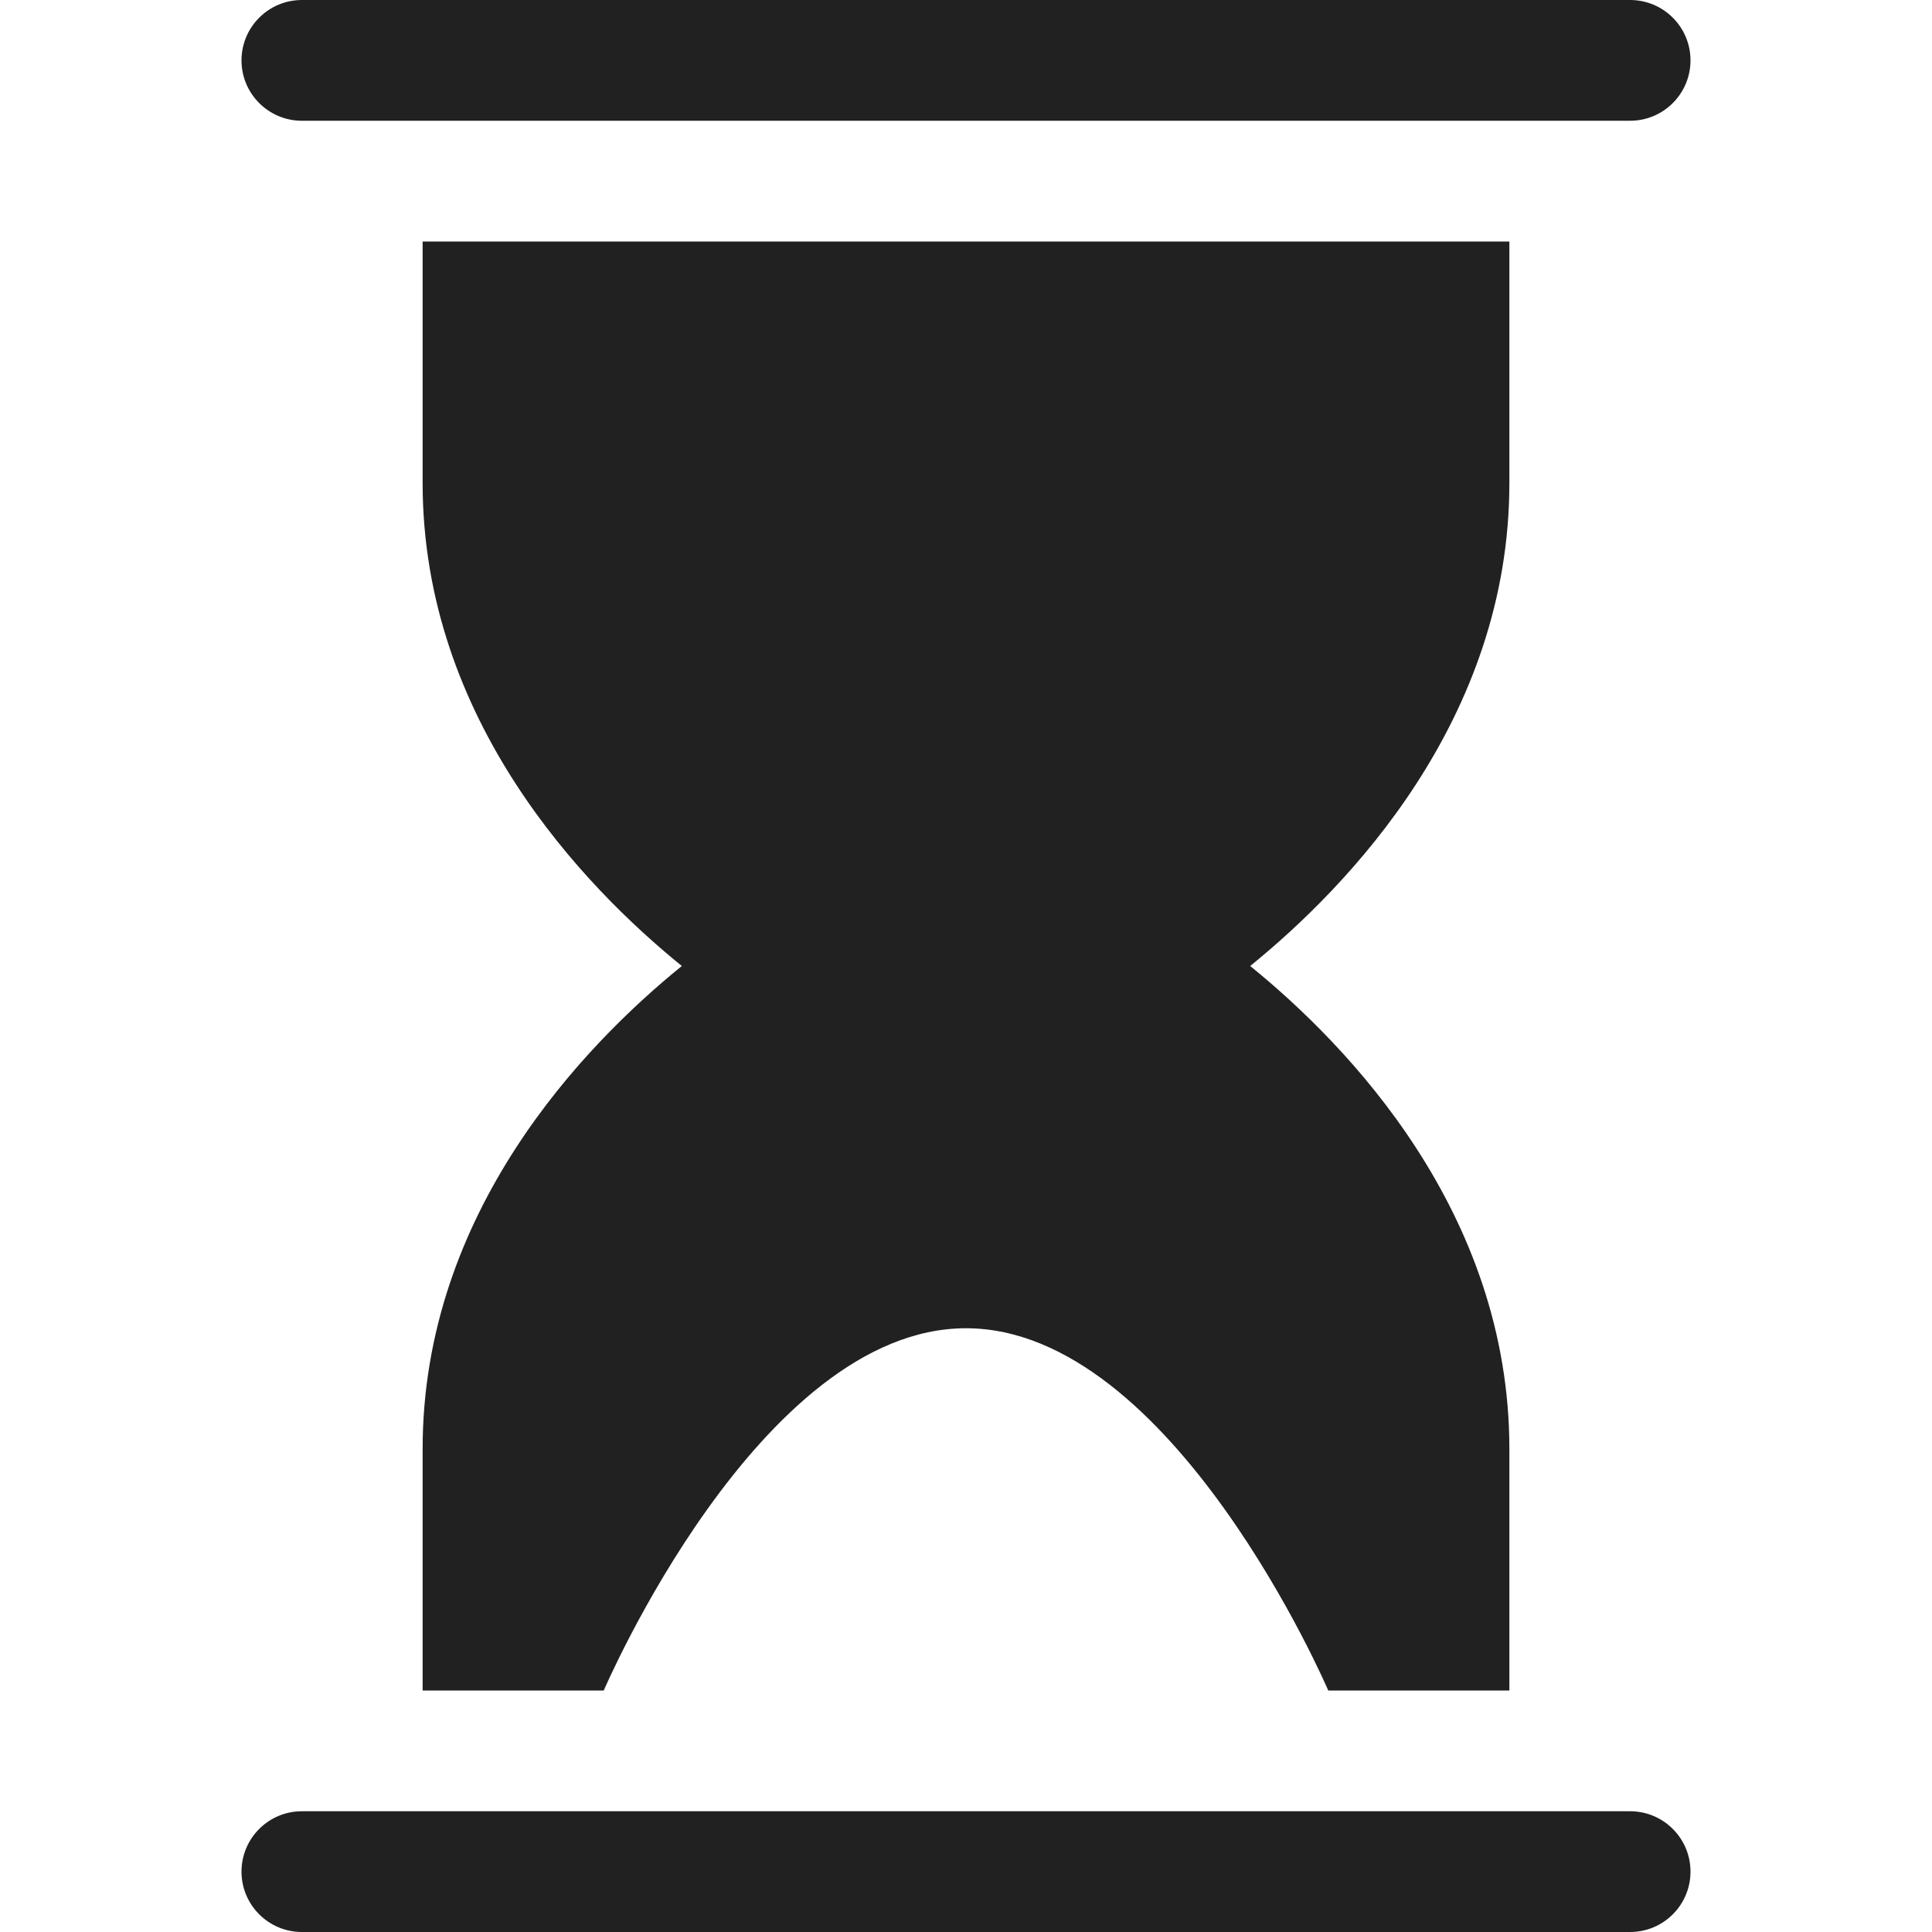 <svg xmlns="http://www.w3.org/2000/svg" height="32" width="32" viewBox="0 0 32 32"><title>hourglass</title><g fill="#212121" class="nc-icon-wrapper"><path data-color="color-2" d="M27,32H5c-.552,0-1-.448-1-1s.448-1,1-1H27c.552,0,1,.448,1,1s-.448,1-1,1Z" fill="#212121"></path><path d="M25,8V4H7v4c0,3.925,2.677,6.689,4.293,8-1.616,1.311-4.293,4.075-4.293,8v4h3s2.571-6,6-6,6,6,6,6h3v-4c0-3.925-2.677-6.689-4.293-8,1.616-1.311,4.293-4.075,4.293-8Z" fill="#212121"></path><path data-color="color-2" d="M27,2H5c-.552,0-1-.448-1-1s.448-1,1-1H27c.552,0,1,.448,1,1s-.448,1-1,1Z" fill="#212121"></path></g></svg>